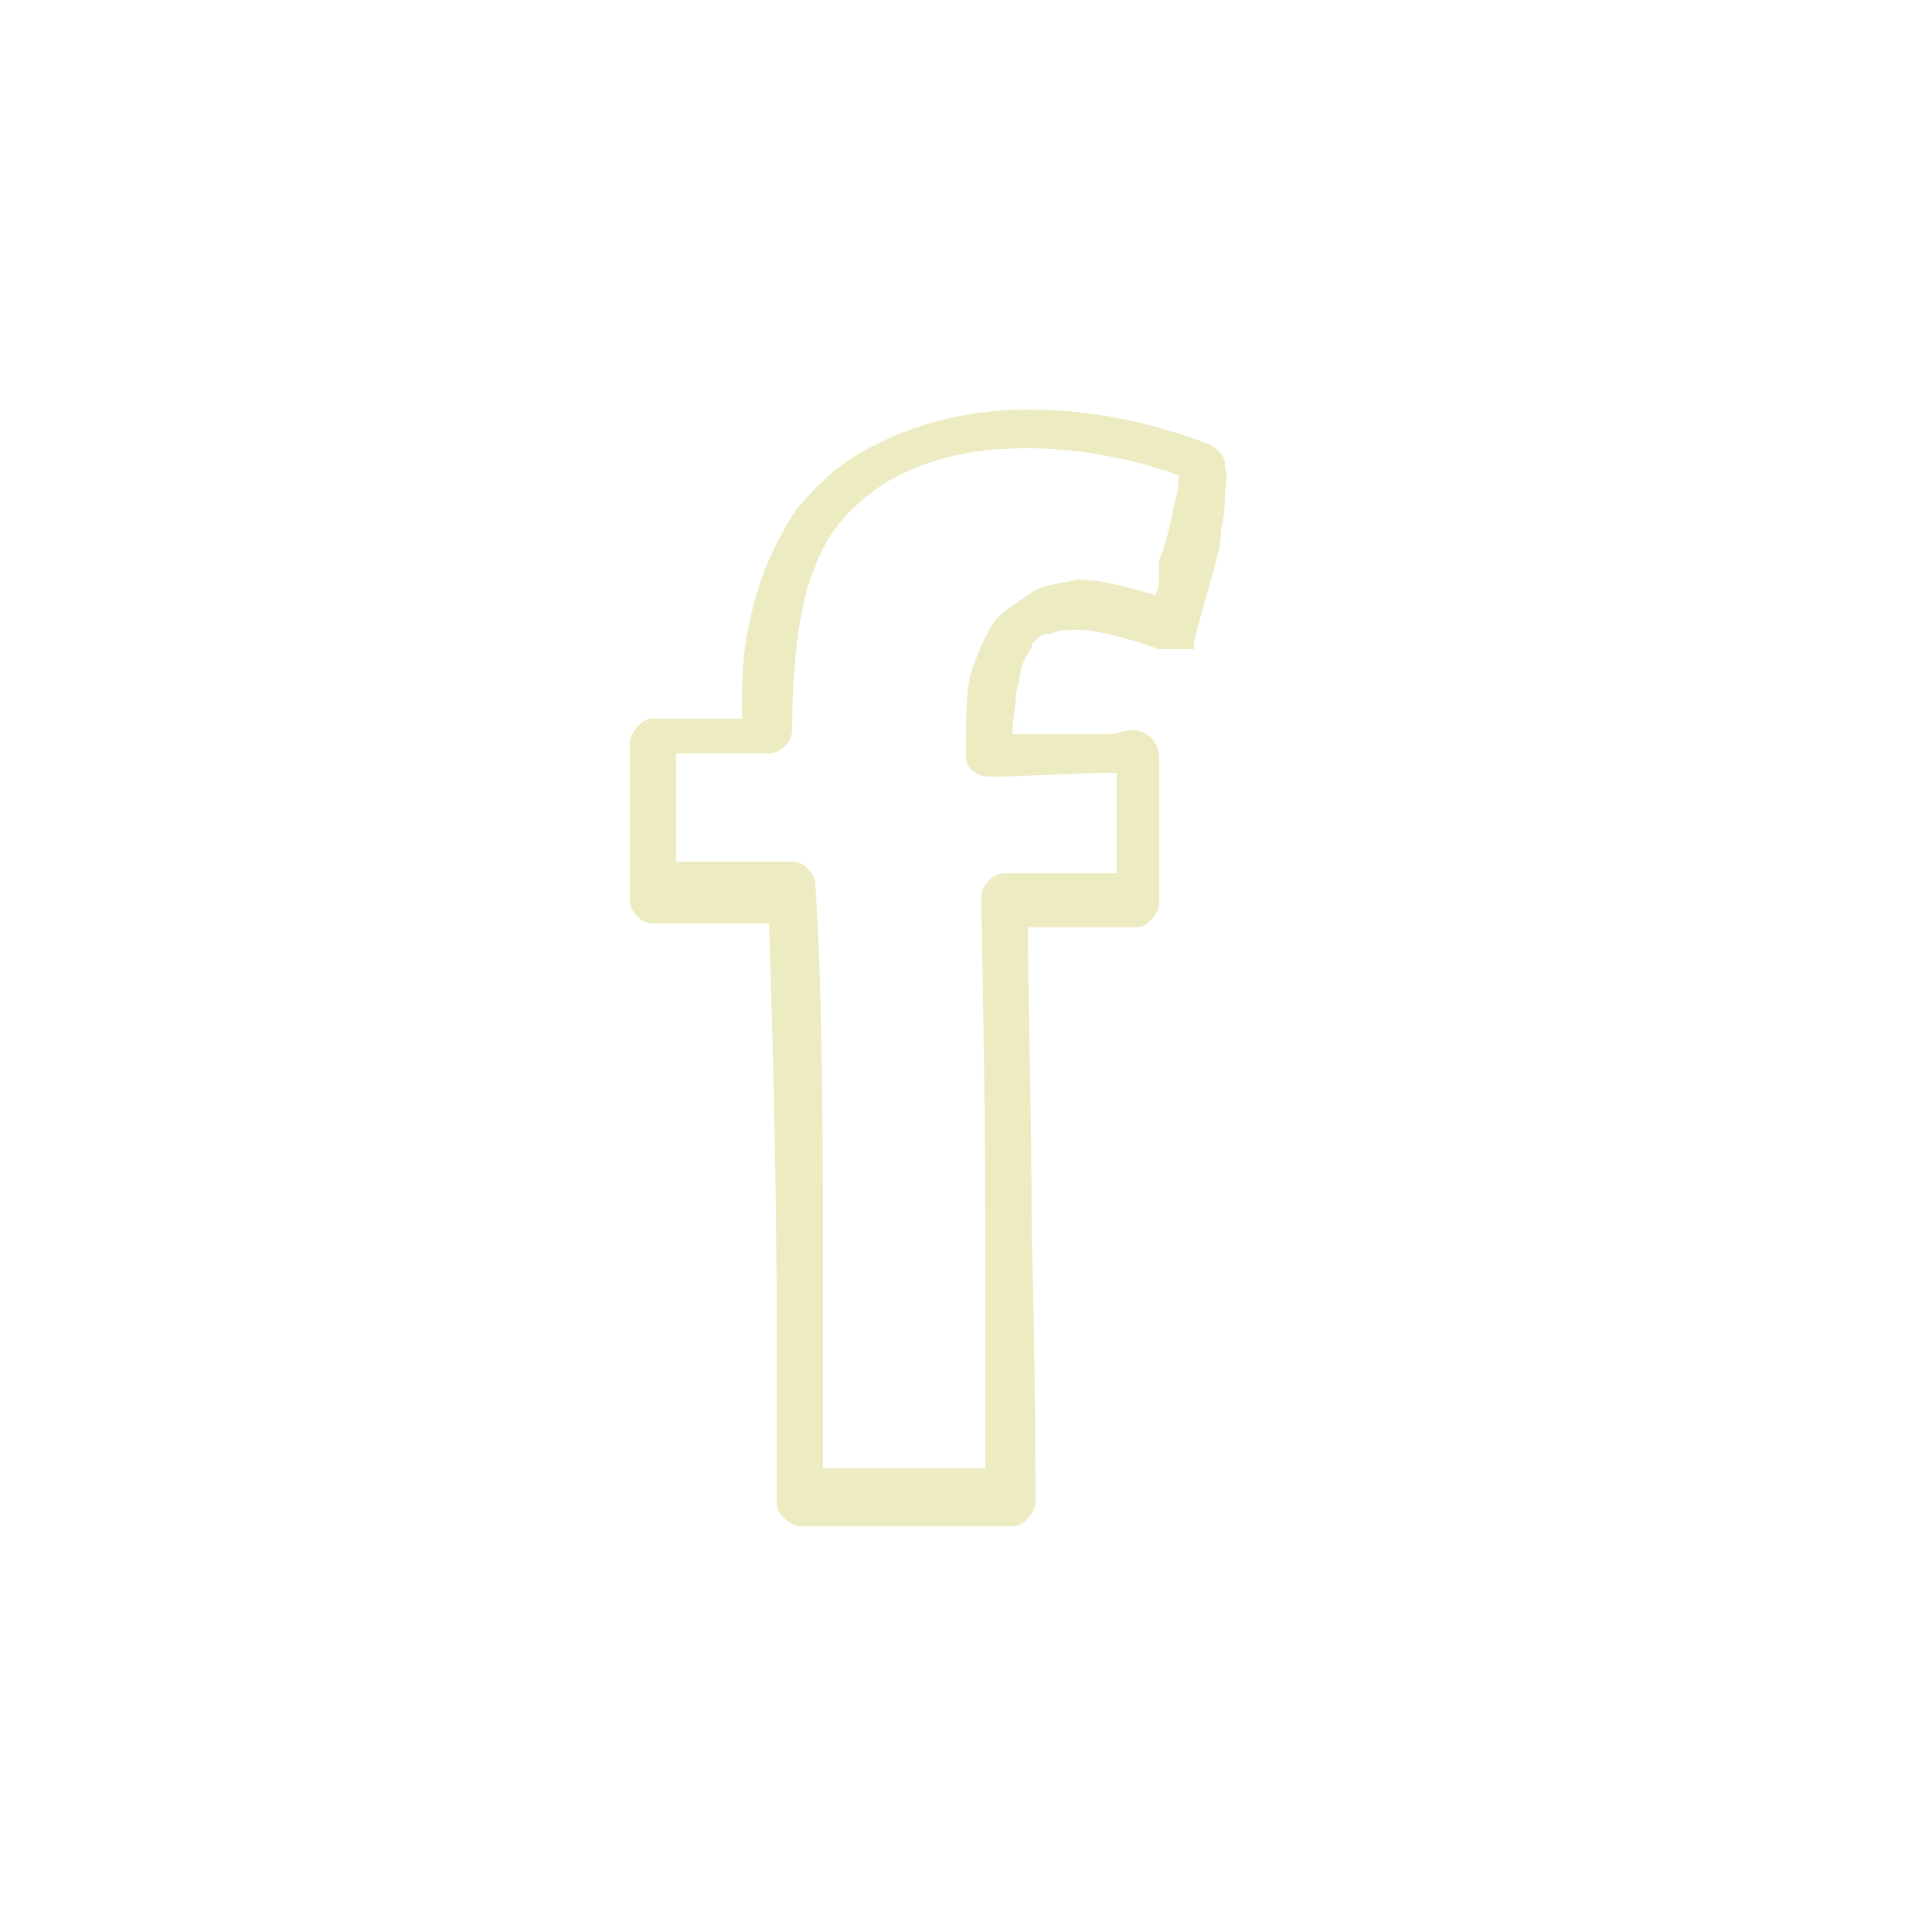 <?xml version="1.0" encoding="utf-8"?>
<!-- Generator: Adobe Illustrator 19.1.0, SVG Export Plug-In . SVG Version: 6.00 Build 0)  -->
<svg version="1.1" id="Calque_1" xmlns="http://www.w3.org/2000/svg" xmlns:xlink="http://www.w3.org/1999/xlink" x="0px" y="0px"
	 viewBox="0 0 50 50" style="enable-background:new 0 0 50 50;" xml:space="preserve">
<style type="text/css">
	.st0{fill:#ECEBC1;}
</style>
<path class="st0" d="M31.7,12c0-0.2-0.2-0.4-0.4-0.5c-1.3-0.5-2.9-0.9-4.7-0.9c-1.4,0-2.9,0.3-4.3,1.1l0,0c-0.7,0.4-1.2,0.9-1.7,1.5
	c-0.6,0.9-1,1.9-1.2,2.9c-0.2,0.8-0.2,1.7-0.2,2.5c-0.4,0-0.8,0-1.1,0c-0.3,0-0.6,0-0.8,0c-0.1,0-0.2,0-0.3,0c-0.1,0-0.1,0-0.1,0
	c-0.2,0-0.3,0.1-0.4,0.2c-0.1,0.1-0.2,0.3-0.2,0.4l0,4.1c0,0.3,0.3,0.6,0.6,0.6c0,0,0.2,0,0.4,0c0.6,0,1.7,0,2.6,0
	c0.1,2.8,0.2,7,0.2,10.2c0,1.4,0,2.6,0,3.4c0,0.4,0,0.8,0,1c0,0.2,0,0.4,0,0.4c0,0.2,0.1,0.3,0.2,0.4c0.1,0.1,0.3,0.2,0.4,0.2l5.5,0
	c0.2,0,0.3-0.1,0.4-0.2c0.1-0.1,0.2-0.3,0.2-0.4c0,0,0-3.4-0.1-7c0-3.1-0.1-6.4-0.1-7.9c0.3,0,0.7,0,1.1,0c0.4,0,0.9,0,1.2,0
	c0.2,0,0.3,0,0.4,0c0.1,0,0.1,0,0.1,0c0.2,0,0.3-0.1,0.4-0.2c0.1-0.1,0.2-0.3,0.2-0.4l0-3.8c0-0.2-0.1-0.4-0.2-0.5
	c-0.1-0.1-0.3-0.2-0.4-0.2c0,0-0.1,0-0.2,0c-0.1,0-0.3,0.1-0.5,0.1c-0.7,0-1.7,0-2.5,0c0-0.4,0.1-0.8,0.1-1.1
	c0.1-0.3,0.1-0.6,0.2-0.8c0.1-0.2,0.2-0.3,0.2-0.4c0.1-0.2,0.3-0.3,0.5-0.3c0.2-0.1,0.4-0.1,0.7-0.1c0.5,0,1.2,0.2,2.1,0.5
	c0,0,0,0,0,0c0,0,0,0,0,0c0,0,0,0,0,0c0,0,0,0,0.1,0c0,0,0,0,0.1,0c0,0,0,0,0.1,0c0,0,0,0,0.1,0c0,0,0,0,0.1,0c0,0,0,0,0.1,0
	c0,0,0,0,0.1,0c0,0,0,0,0.1,0c0,0,0,0,0.1,0c0,0,0,0,0,0c0,0,0,0,0,0c0,0,0,0,0,0c0,0,0,0,0-0.1c0,0,0,0,0-0.1c0,0,0,0,0,0
	c0,0,0,0,0,0c0,0,0,0,0,0c0.1-0.4,0.3-1.1,0.5-1.8c0.1-0.4,0.2-0.7,0.2-1.1c0.1-0.4,0.1-0.7,0.1-1C31.8,12.3,31.7,12.2,31.7,12z
	 M26.6,15.4c-0.3,0.2-0.6,0.4-0.8,0.6c-0.3,0.4-0.5,0.9-0.7,1.5C25,18,25,18.7,25,19.4c0,0.1,0,0.1,0,0.2c0,0.3,0.3,0.5,0.6,0.5
	c0.9,0,2.3-0.1,3.2-0.1c0,0,0.1,0,0.1,0l0,2.6c-0.3,0-0.7,0-1.1,0c-0.7,0-1.3,0-1.8,0c-0.3,0-0.6,0.3-0.6,0.6c0,1,0.1,4.9,0.1,8.5
	c0,1.8,0,3.6,0,4.8c0,0.6,0,1.1,0,1.5l-4.2,0c0-0.8,0-2.4,0-4.2c0-3.5,0-8.1-0.2-10.9c0-0.3-0.3-0.6-0.6-0.6c-0.8,0-2.2,0-3,0l0-2.8
	c0.2,0,0.4,0,0.6,0c0.6,0,1.3,0,1.8,0c0.3,0,0.6-0.3,0.6-0.6c0-1.3,0.1-2.6,0.4-3.7c0.2-0.6,0.4-1.1,0.7-1.5
	c0.3-0.4,0.7-0.8,1.3-1.2l0,0c1.2-0.7,2.4-0.9,3.7-0.9c1.4,0,2.8,0.3,3.9,0.7c0,0.2,0,0.4-0.1,0.7c-0.1,0.5-0.2,1-0.4,1.5
	C30,15,30,15.2,29.9,15.4c-0.7-0.2-1.4-0.4-2-0.4C27.5,15.1,27,15.1,26.6,15.4z"/>
</svg>
